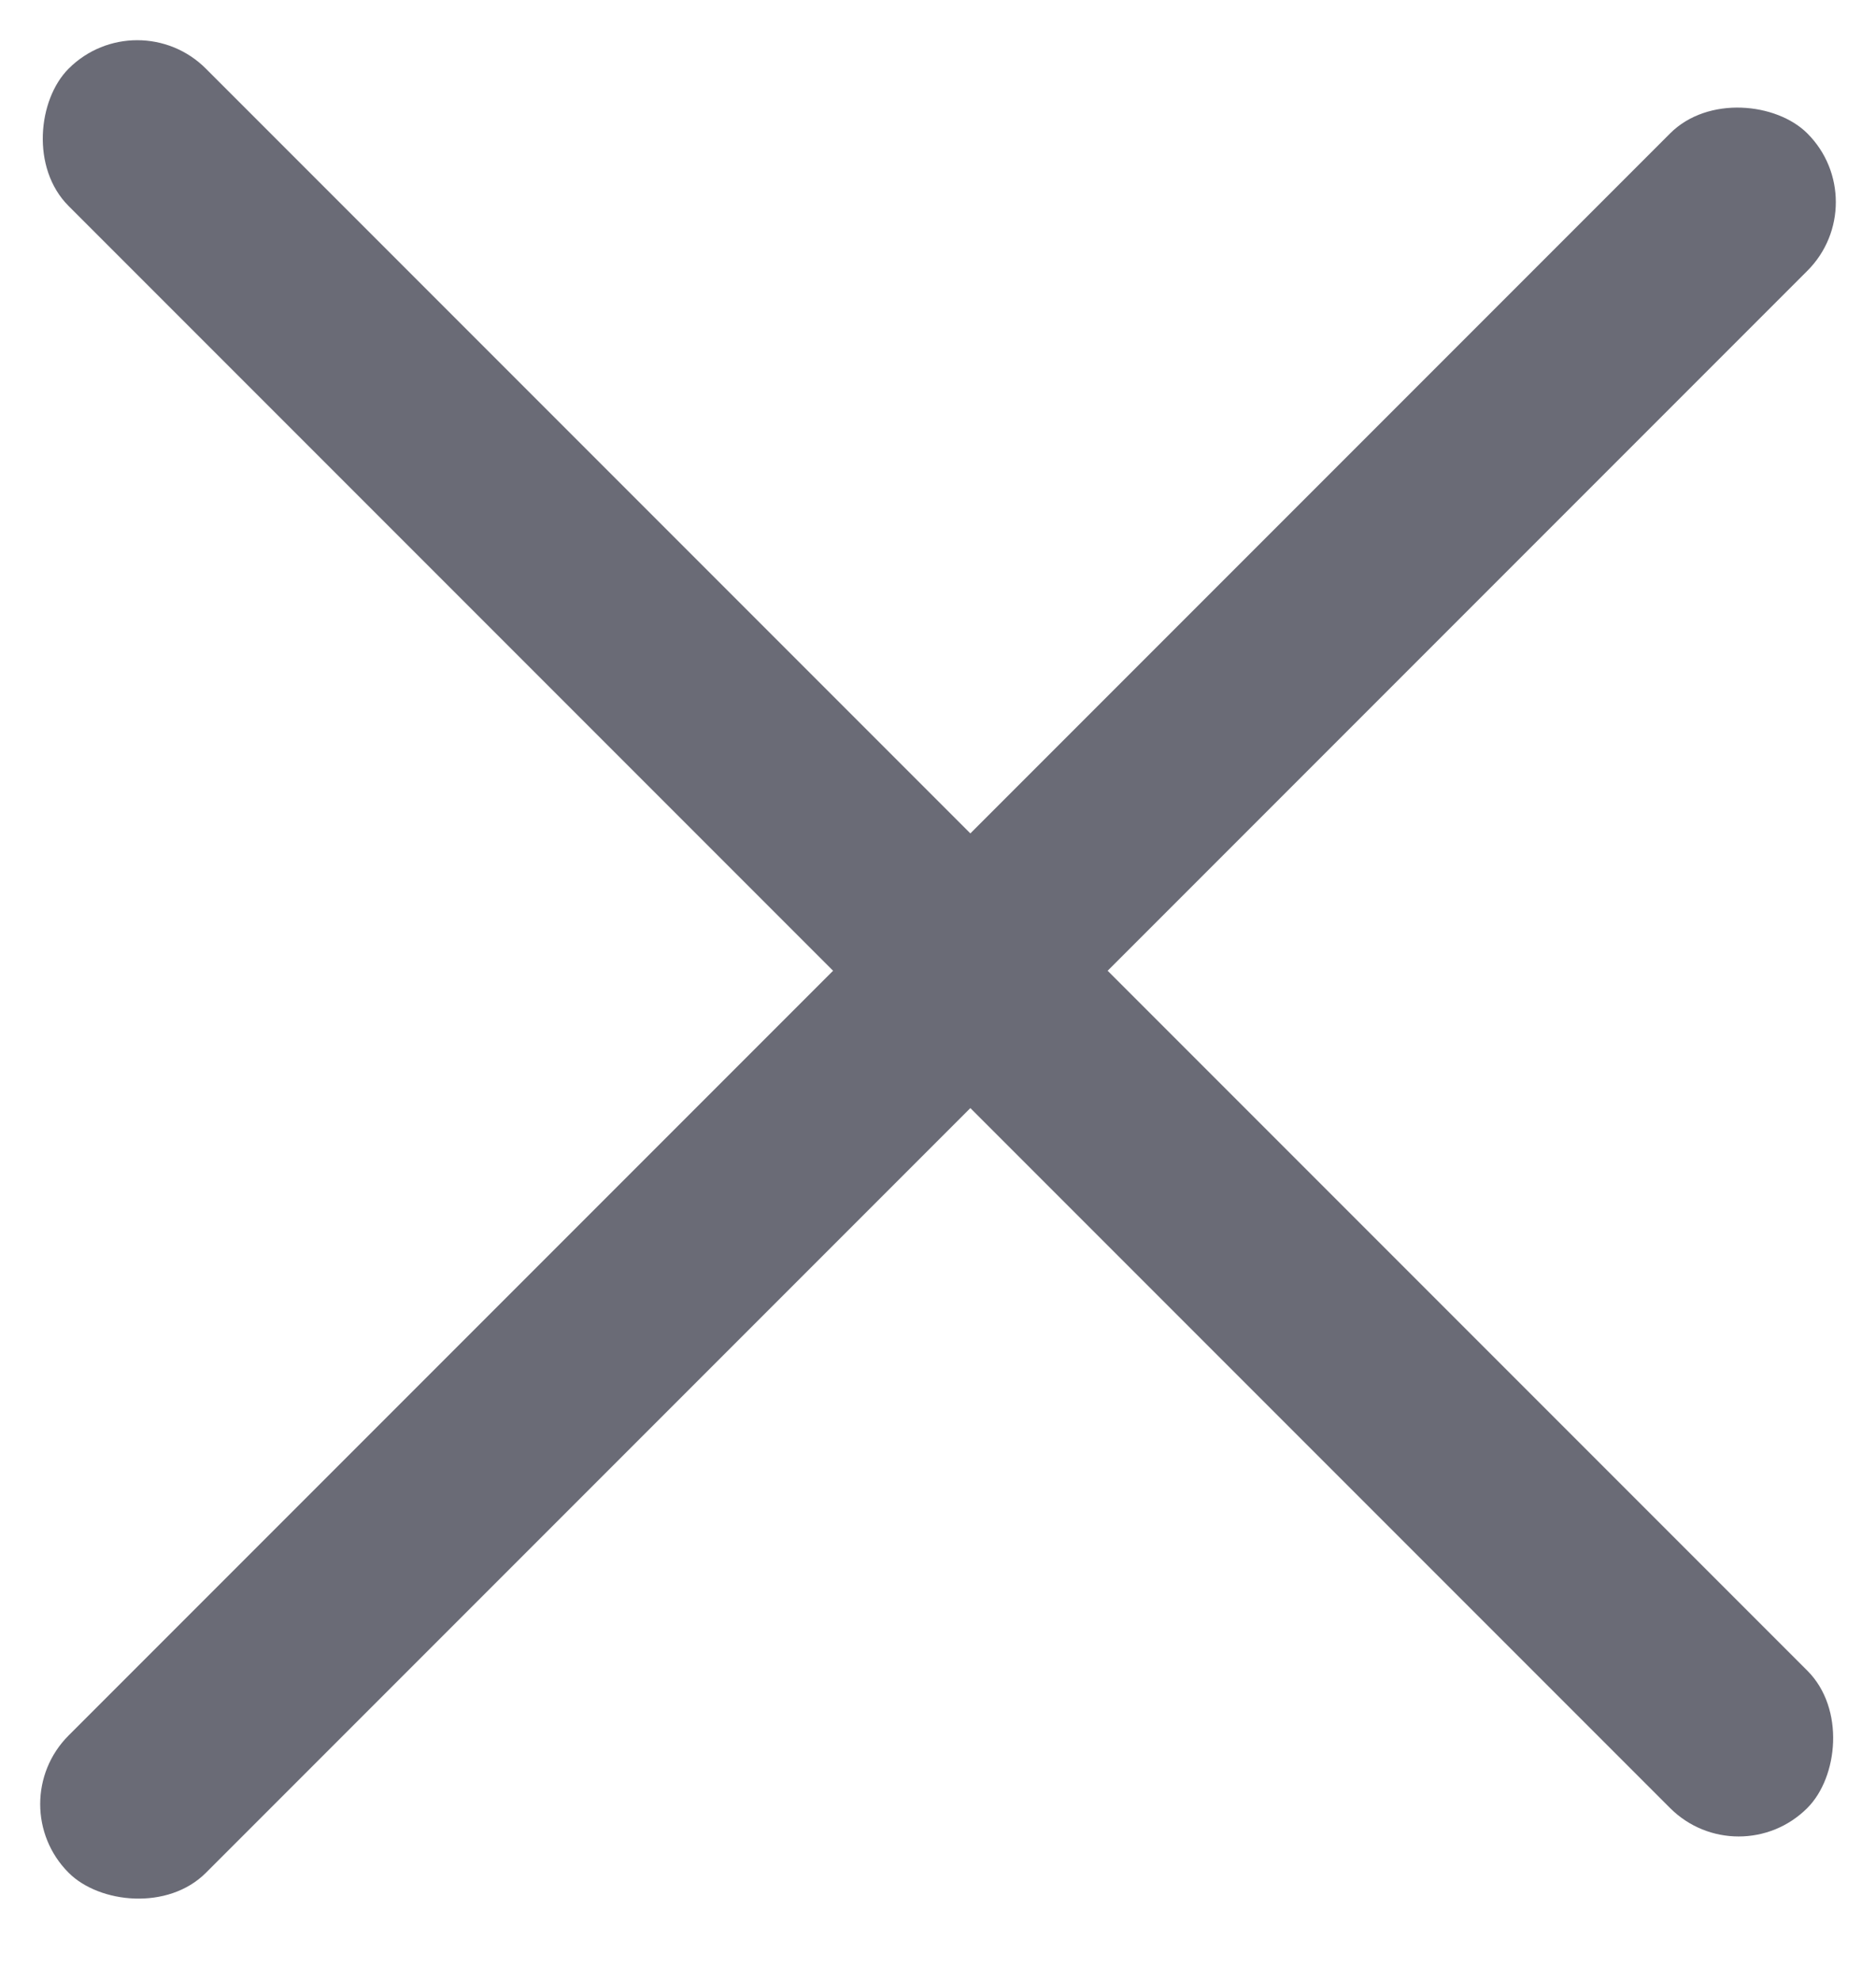 <svg width="18" height="19" viewBox="0 0 18 19" fill="none" xmlns="http://www.w3.org/2000/svg">
<g opacity="0.6">
<rect x="1.317" width="23.593" height="1.863" rx="0.931" transform="rotate(45 1.317 0)" fill="#07081A"/>
<rect y="17.304" width="23.593" height="1.863" rx="0.931" transform="rotate(-45 0 17.304)" fill="#07081A"/>
</g>
</svg>
